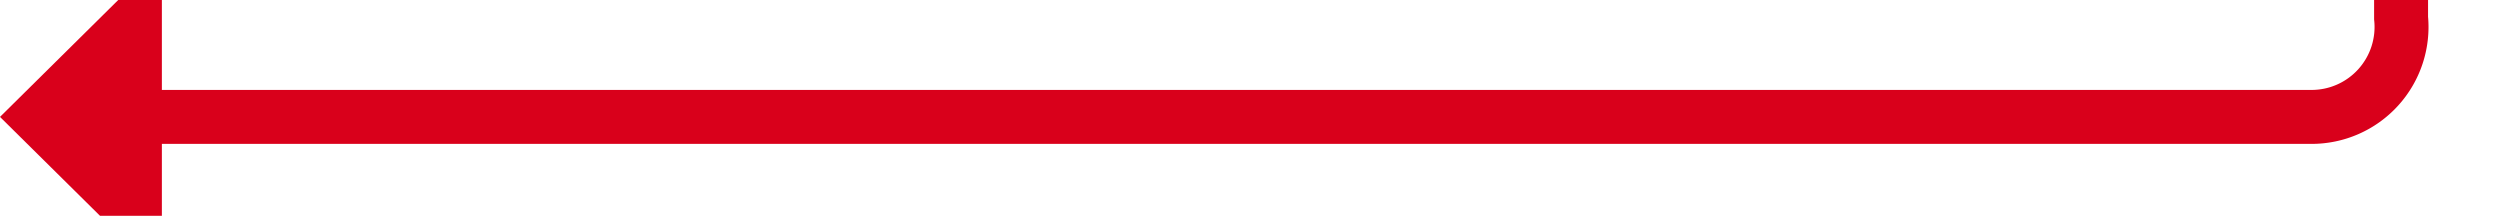 ﻿<?xml version="1.0" encoding="utf-8"?>
<svg version="1.1" xmlns:xlink="http://www.w3.org/1999/xlink" width="139px" height="12px" preserveAspectRatio="xMinYMid meet" viewBox="2965 1625  139 10" xmlns="http://www.w3.org/2000/svg">
  <path d="M 3231 1237.5  L 3103 1237.5  A 5 5 0 0 0 3098.5 1242.5 L 3098.5 1625  A 5 5 0 0 1 3093.5 1630.5 L 2972 1630.5  " stroke-width="3" stroke="#d9001b" fill="none" />
  <path d="M 2974 1621.6  L 2965 1630.5  L 2974 1639.4  L 2974 1621.6  Z " fill-rule="nonzero" fill="#d9001b" stroke="none" />
</svg>